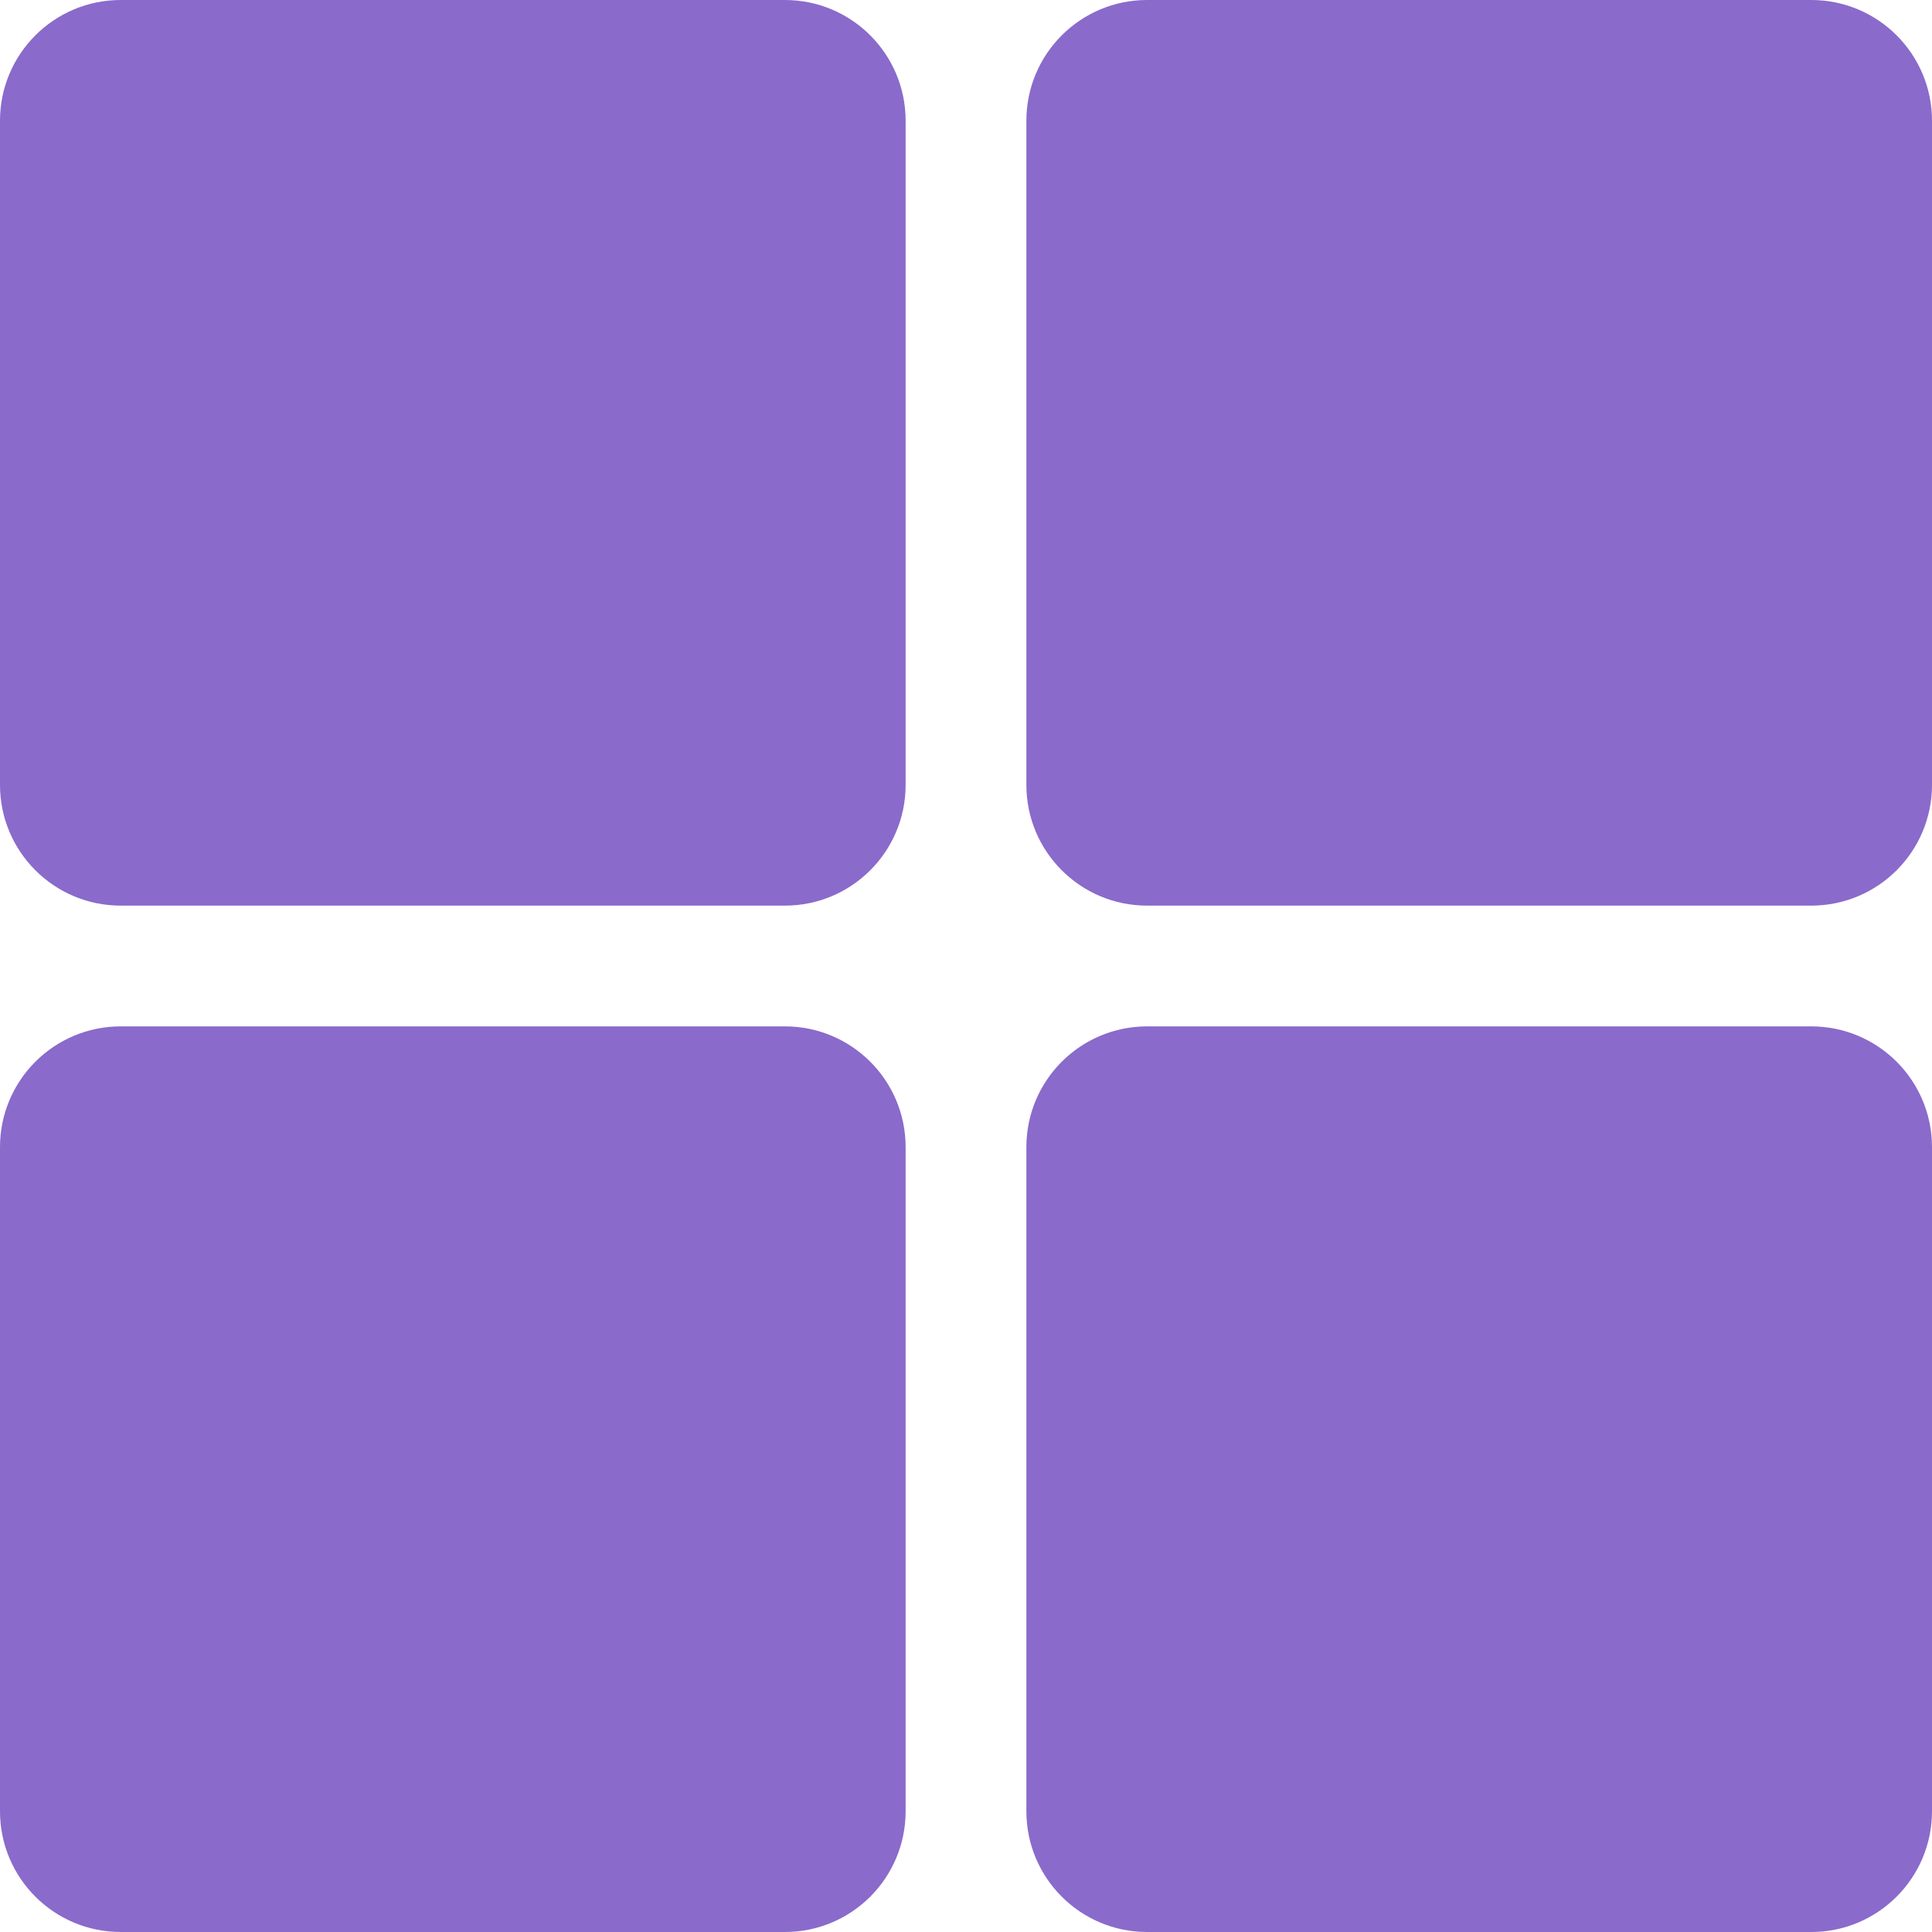 <svg width="32" height="32" viewBox="0 0 32 32" fill="none" xmlns="http://www.w3.org/2000/svg">
<g clip-path="url(#clip0_2390_748)">
<path d="M2 0C0.895 0 0 0.895 0 2V13C0 14.105 0.895 15 2 15H13C14.105 15 15 14.105 15 13V2C15 0.895 14.105 0 13 0H2Z" fill="#8A6ACB"/>
<path d="M2 17C0.895 17 0 17.895 0 19V30C0 31.105 0.895 32 2 32H13C14.105 32 15 31.105 15 30V19C15 17.895 14.105 17 13 17H2Z" fill="#8A6ACB"/>
<path d="M17 2C17 0.895 17.895 0 19 0H30C31.105 0 32 0.895 32 2V13C32 14.105 31.105 15 30 15H19C17.895 15 17 14.105 17 13V2Z" fill="#8A6ACB"/>
<path d="M19 17C17.895 17 17 17.895 17 19V30C17 31.105 17.895 32 19 32H30C31.105 32 32 31.105 32 30V19C32 17.895 31.105 17 30 17H19Z" fill="#8A6ACB"/>
</g>
<defs>
<clipPath id="clip0_2390_748">
<rect width="32" height="32" fill="white"/>
</clipPath>
</defs>
</svg>
